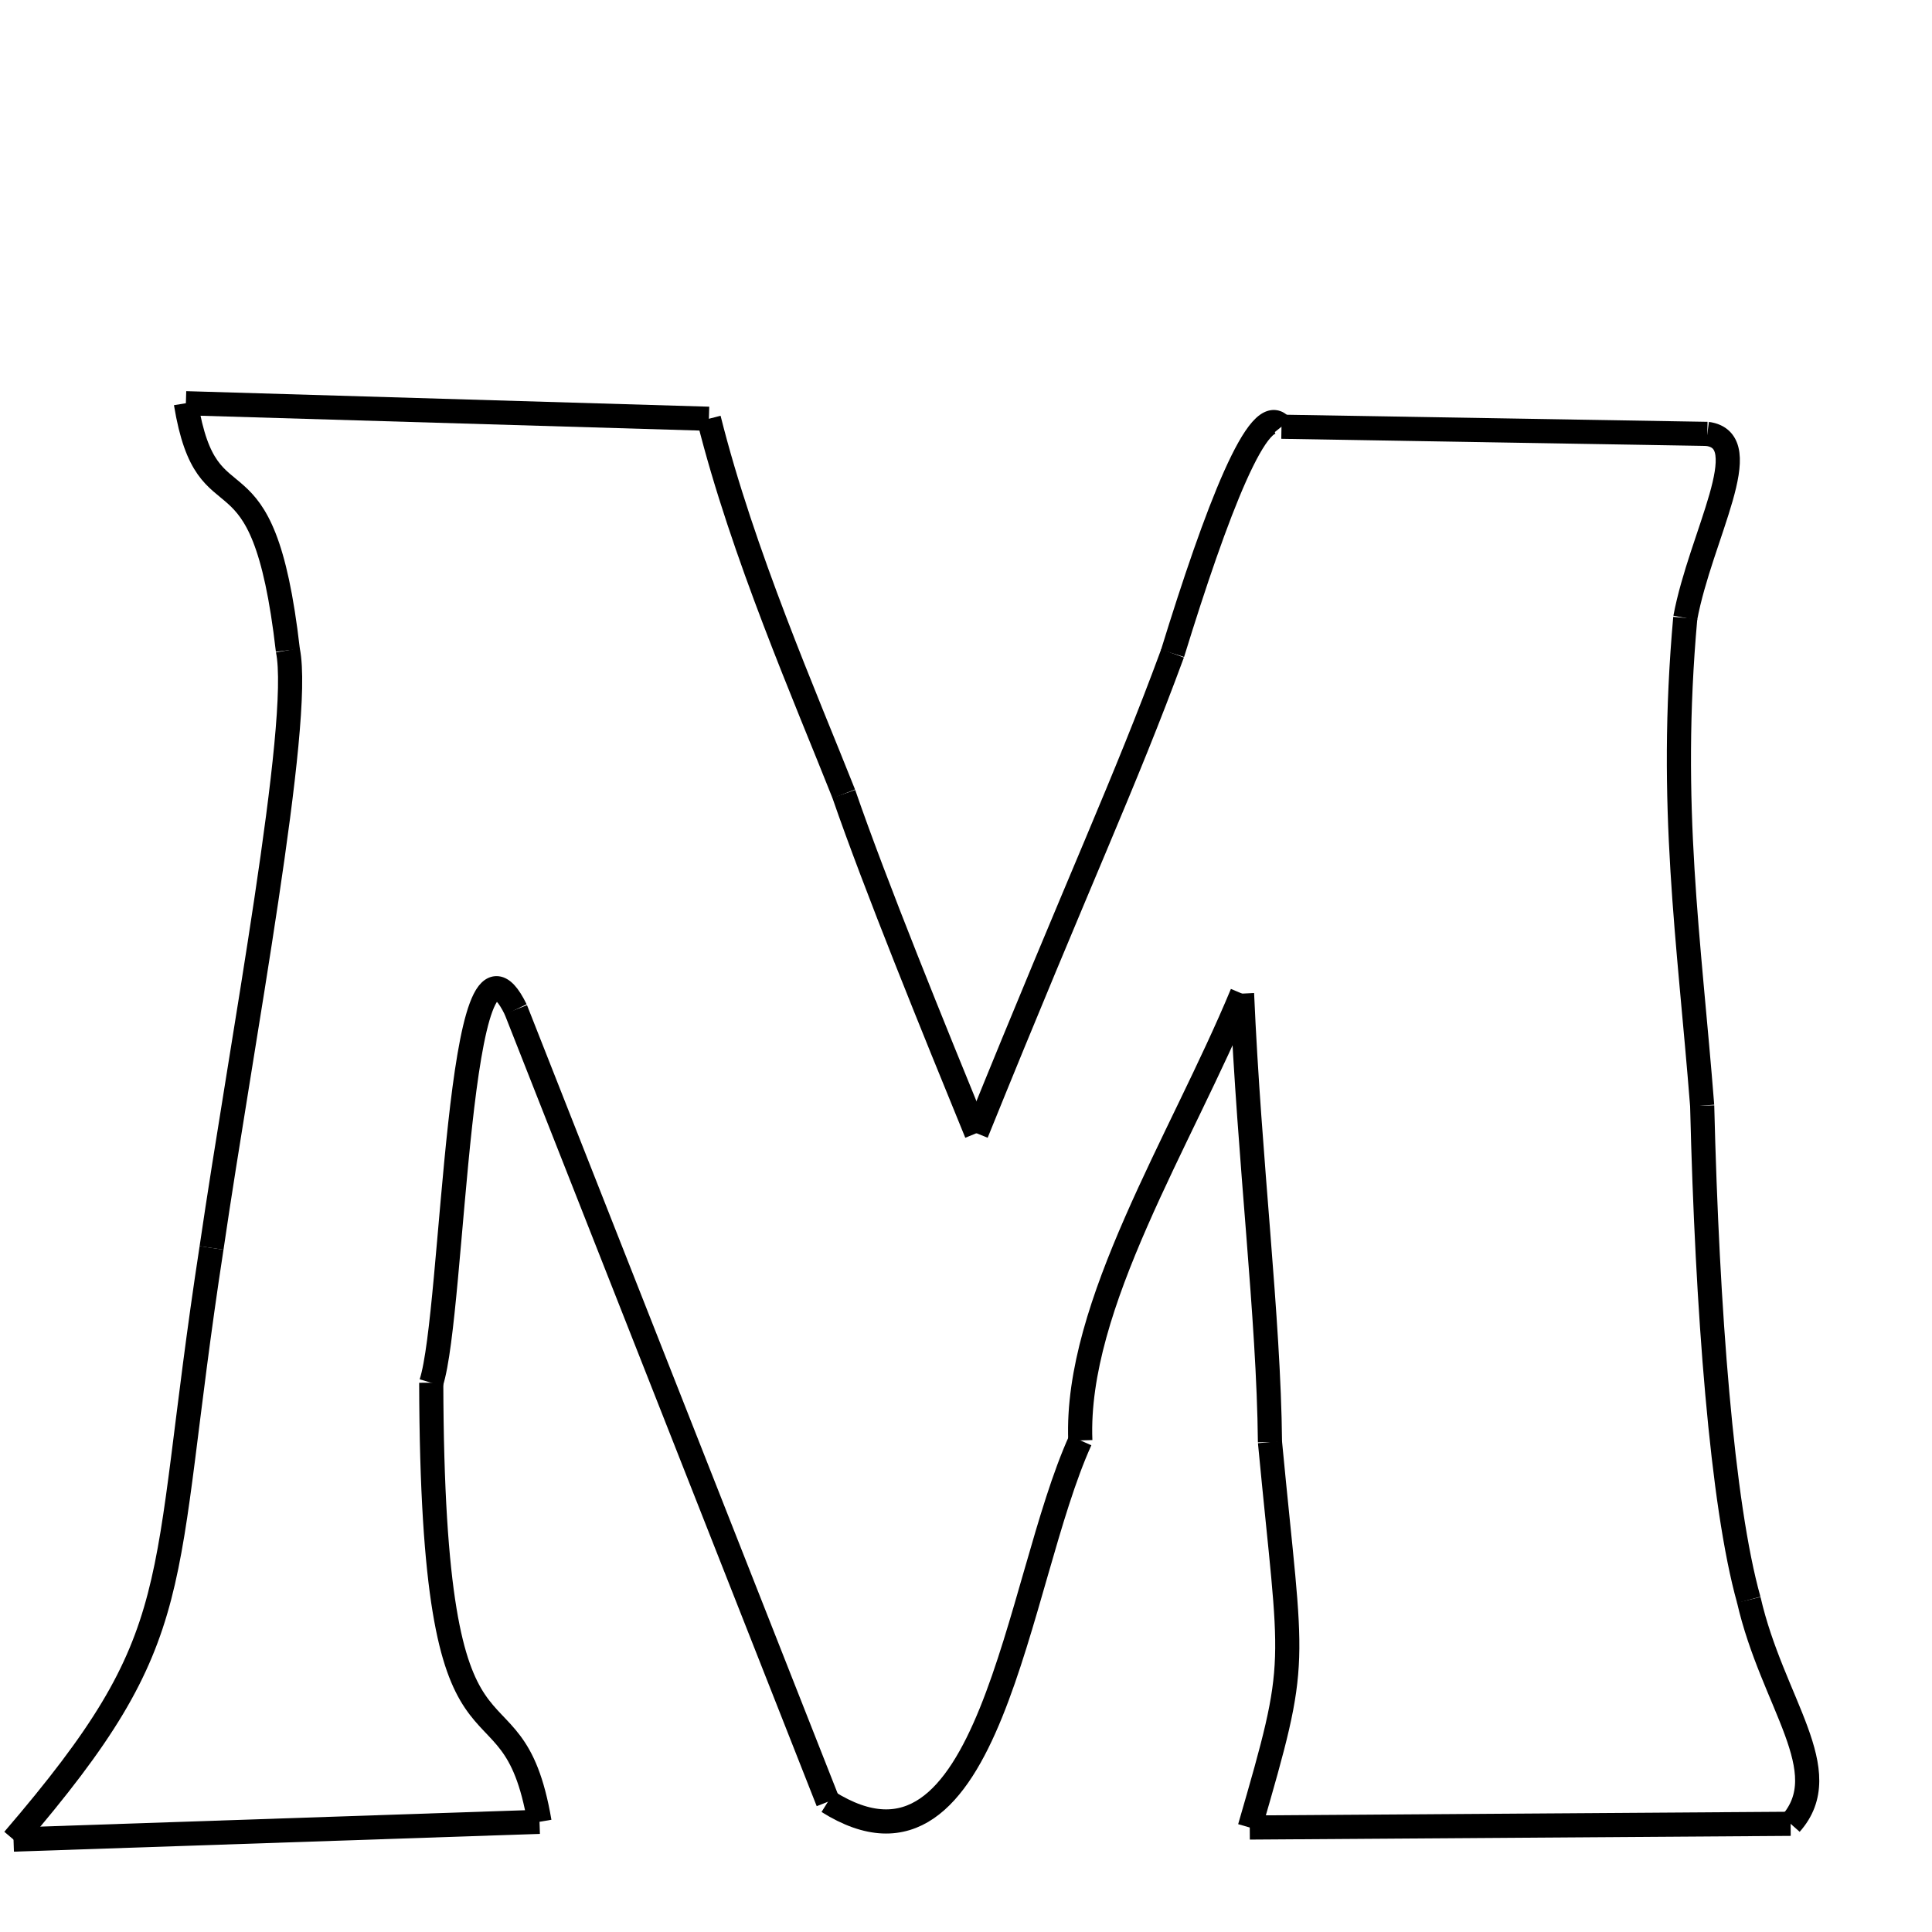 <svg xmlns="http://www.w3.org/2000/svg" xmlns:xlink="http://www.w3.org/1999/xlink" width="50px" height="50px" viewBox="0 0 24 24">
<style type="text/css">
.pen {
	stroke-dashoffset: 0;
	animation-duration: 10s;
	animation-iteration-count: 1000;
	animation-timing-function: ease;
}
.path00 {
		stroke-dasharray: 12;
		animation-name: dash00 
}
@keyframes dash00 {
	0.0% {
		stroke-dashoffset: 12;
	}
	5.187% {
		stroke-dashoffset: 0;
	}
}
.path01 {
		stroke-dasharray: 9;
		animation-name: dash01 
}
@keyframes dash01 {
	0%, 5.187% {
		stroke-dashoffset: 9;
	}
	9.143% {
		stroke-dashoffset: 0;
	}
}
.path02 {
		stroke-dasharray: 9;
		animation-name: dash02 
}
@keyframes dash02 {
	0%, 9.143% {
		stroke-dashoffset: 9;
	}
	12.756% {
		stroke-dashoffset: 0;
	}
}
.path03 {
		stroke-dasharray: 12;
		animation-name: dash03 
}
@keyframes dash03 {
	0%, 12.756% {
		stroke-dashoffset: 12;
	}
	17.896% {
		stroke-dashoffset: 0;
	}
}
.path04 {
		stroke-dasharray: 6;
		animation-name: dash04 
}
@keyframes dash04 {
	0%, 17.896% {
		stroke-dashoffset: 6;
	}
	20.531% {
		stroke-dashoffset: 0;
	}
}
.path05 {
		stroke-dasharray: 10;
		animation-name: dash05 
}
@keyframes dash05 {
	0%, 20.531% {
		stroke-dashoffset: 10;
	}
	24.754% {
		stroke-dashoffset: 0;
	}
}
.path06 {
		stroke-dasharray: 4;
		animation-name: dash06 
}
@keyframes dash06 {
	0%, 24.754% {
		stroke-dashoffset: 4;
	}
	26.747% {
		stroke-dashoffset: 0;
	}
}
.path07 {
		stroke-dasharray: 12;
		animation-name: dash07 
}
@keyframes dash07 {
	0%, 26.747% {
		stroke-dashoffset: 12;
	}
	31.594% {
		stroke-dashoffset: 0;
	}
}
.path08 {
		stroke-dasharray: 12;
		animation-name: dash08 
}
@keyframes dash08 {
	0%, 31.594% {
		stroke-dashoffset: 12;
	}
	36.524% {
		stroke-dashoffset: 0;
	}
}
.path09 {
		stroke-dasharray: 5;
		animation-name: dash09 
}
@keyframes dash09 {
	0%, 36.524% {
		stroke-dashoffset: 5;
	}
	38.884% {
		stroke-dashoffset: 0;
	}
}
.path10 {
		stroke-dasharray: 13;
		animation-name: dash10 
}
@keyframes dash10 {
	0%, 38.884% {
		stroke-dashoffset: 13;
	}
	44.247% {
		stroke-dashoffset: 0;
	}
}
.path11 {
		stroke-dasharray: 9;
		animation-name: dash11 
}
@keyframes dash11 {
	0%, 44.247% {
		stroke-dashoffset: 9;
	}
	48.121% {
		stroke-dashoffset: 0;
	}
}
.path12 {
		stroke-dasharray: 11;
		animation-name: dash12 
}
@keyframes dash12 {
	0%, 48.121% {
		stroke-dashoffset: 11;
	}
	52.576% {
		stroke-dashoffset: 0;
	}
}
.path13 {
		stroke-dasharray: 11;
		animation-name: dash13 
}
@keyframes dash13 {
	0%, 52.576% {
		stroke-dashoffset: 11;
	}
	57.325% {
		stroke-dashoffset: 0;
	}
}
.path14 {
		stroke-dasharray: 12;
		animation-name: dash14 
}
@keyframes dash14 {
	0%, 57.325% {
		stroke-dashoffset: 12;
	}
	62.375% {
		stroke-dashoffset: 0;
	}
}
.path15 {
		stroke-dasharray: 21;
		animation-name: dash15 
}
@keyframes dash15 {
	0%, 62.375% {
		stroke-dashoffset: 21;
	}
	70.817% {
		stroke-dashoffset: 0;
	}
}
.path16 {
		stroke-dasharray: 10;
		animation-name: dash16 
}
@keyframes dash16 {
	0%, 70.817% {
		stroke-dashoffset: 10;
	}
	75.131% {
		stroke-dashoffset: 0;
	}
}
.path17 {
		stroke-dasharray: 11;
		animation-name: dash17 
}
@keyframes dash17 {
	0%, 75.131% {
		stroke-dashoffset: 11;
	}
	79.736% {
		stroke-dashoffset: 0;
	}
}
.path18 {
		stroke-dasharray: 13;
		animation-name: dash18 
}
@keyframes dash18 {
	0%, 79.736% {
		stroke-dashoffset: 13;
	}
	84.954% {
		stroke-dashoffset: 0;
	}
}
.path19 {
		stroke-dasharray: 15;
		animation-name: dash19 
}
@keyframes dash19 {
	0%, 84.954% {
		stroke-dashoffset: 15;
	}
	91.289% {
		stroke-dashoffset: 0;
	}
}
.path20 {
		stroke-dasharray: 14;
		animation-name: dash20 
}
@keyframes dash20 {
	0%, 91.289% {
		stroke-dashoffset: 14;
	}
	97.272% {
		stroke-dashoffset: 0;
	}
}
.path21 {
		stroke-dasharray: 6;
		animation-name: dash21 
}
@keyframes dash21 {
	0%, 97.272% {
		stroke-dashoffset: 6;
	}
	100.0% {
		stroke-dashoffset: 0;
	}
}
</style>
<path class="pen path00" d="M 2.309 5.009 L 8.806 5.202 " fill="none" stroke="black" stroke-width="0.3"></path>
<path class="pen path01" d="M 8.806 5.202 C 9.225 6.875 10.005 8.657 10.482 9.862 " fill="none" stroke="black" stroke-width="0.3"></path>
<path class="pen path02" d="M 10.482 9.862 C 10.872 10.994 11.611 12.808 12.13 14.077 " fill="none" stroke="black" stroke-width="0.3"></path>
<path class="pen path03" d="M 12.13 14.077 C 13.436 10.851 13.962 9.756 14.566 8.116 " fill="none" stroke="black" stroke-width="0.3"></path>
<path class="pen path04" d="M 14.566 8.116 C 15.107 6.36 15.65 4.933 15.919 5.301 " fill="none" stroke="black" stroke-width="0.3"></path>
<path class="pen path05" d="M 15.919 5.301 L 21.209 5.39 " fill="none" stroke="black" stroke-width="0.3"></path>
<path class="pen path06" d="M 21.209 5.39 C 21.838 5.473 21.126 6.654 20.935 7.676 " fill="none" stroke="black" stroke-width="0.3"></path>
<path class="pen path07" d="M 20.935 7.676 C 20.725 10.015 20.982 11.66 21.145 13.735 " fill="none" stroke="black" stroke-width="0.3"></path>
<path class="pen path08" d="M 21.145 13.735 C 21.207 16.275 21.392 18.691 21.724 19.874 " fill="none" stroke="black" stroke-width="0.3"></path>
<path class="pen path09" d="M 21.724 19.874 C 22.018 21.156 22.826 21.999 22.244 22.656 " fill="none" stroke="black" stroke-width="0.3"></path>
<path class="pen path10" d="M 22.244 22.656 L 15.525 22.702 " fill="none" stroke="black" stroke-width="0.3"></path>
<path class="pen path11" d="M 15.525 22.702 C 16.152 20.541 16.051 20.811 15.776 17.914 " fill="none" stroke="black" stroke-width="0.3"></path>
<path class="pen path12" d="M 15.776 17.914 C 15.761 16.361 15.52 14.434 15.429 12.343 " fill="none" stroke="black" stroke-width="0.3"></path>
<path class="pen path13" d="M 15.429 12.343 C 14.67 14.173 13.354 16.213 13.42 17.893 " fill="none" stroke="black" stroke-width="0.3"></path>
<path class="pen path14" d="M 13.42 17.893 C 12.617 19.66 12.308 23.651 10.285 22.382 " fill="none" stroke="black" stroke-width="0.3"></path>
<path class="pen path15" d="M 10.285 22.382 L 6.407 12.541 " fill="none" stroke="black" stroke-width="0.3"></path>
<path class="pen path16" d="M 6.407 12.541 C 5.679 11.049 5.643 16.3 5.357 17.177 " fill="none" stroke="black" stroke-width="0.3"></path>
<path class="pen path17" d="M 5.357 17.177 C 5.37 22.547 6.345 20.541 6.702 22.631 " fill="none" stroke="black" stroke-width="0.3"></path>
<path class="pen path18" d="M 6.702 22.631 L 0.168 22.852 " fill="none" stroke="black" stroke-width="0.3"></path>
<path class="pen path19" d="M 0.168 22.852 C 2.392 20.261 1.96 19.838 2.628 15.502 " fill="none" stroke="black" stroke-width="0.3"></path>
<path class="pen path20" d="M 2.628 15.502 C 2.997 12.977 3.759 8.966 3.576 8.078 " fill="none" stroke="black" stroke-width="0.3"></path>
<path class="pen path21" d="M 3.576 8.078 C 3.263 5.345 2.583 6.673 2.309 5.009 " fill="none" stroke="black" stroke-width="0.3"></path>
</svg>
